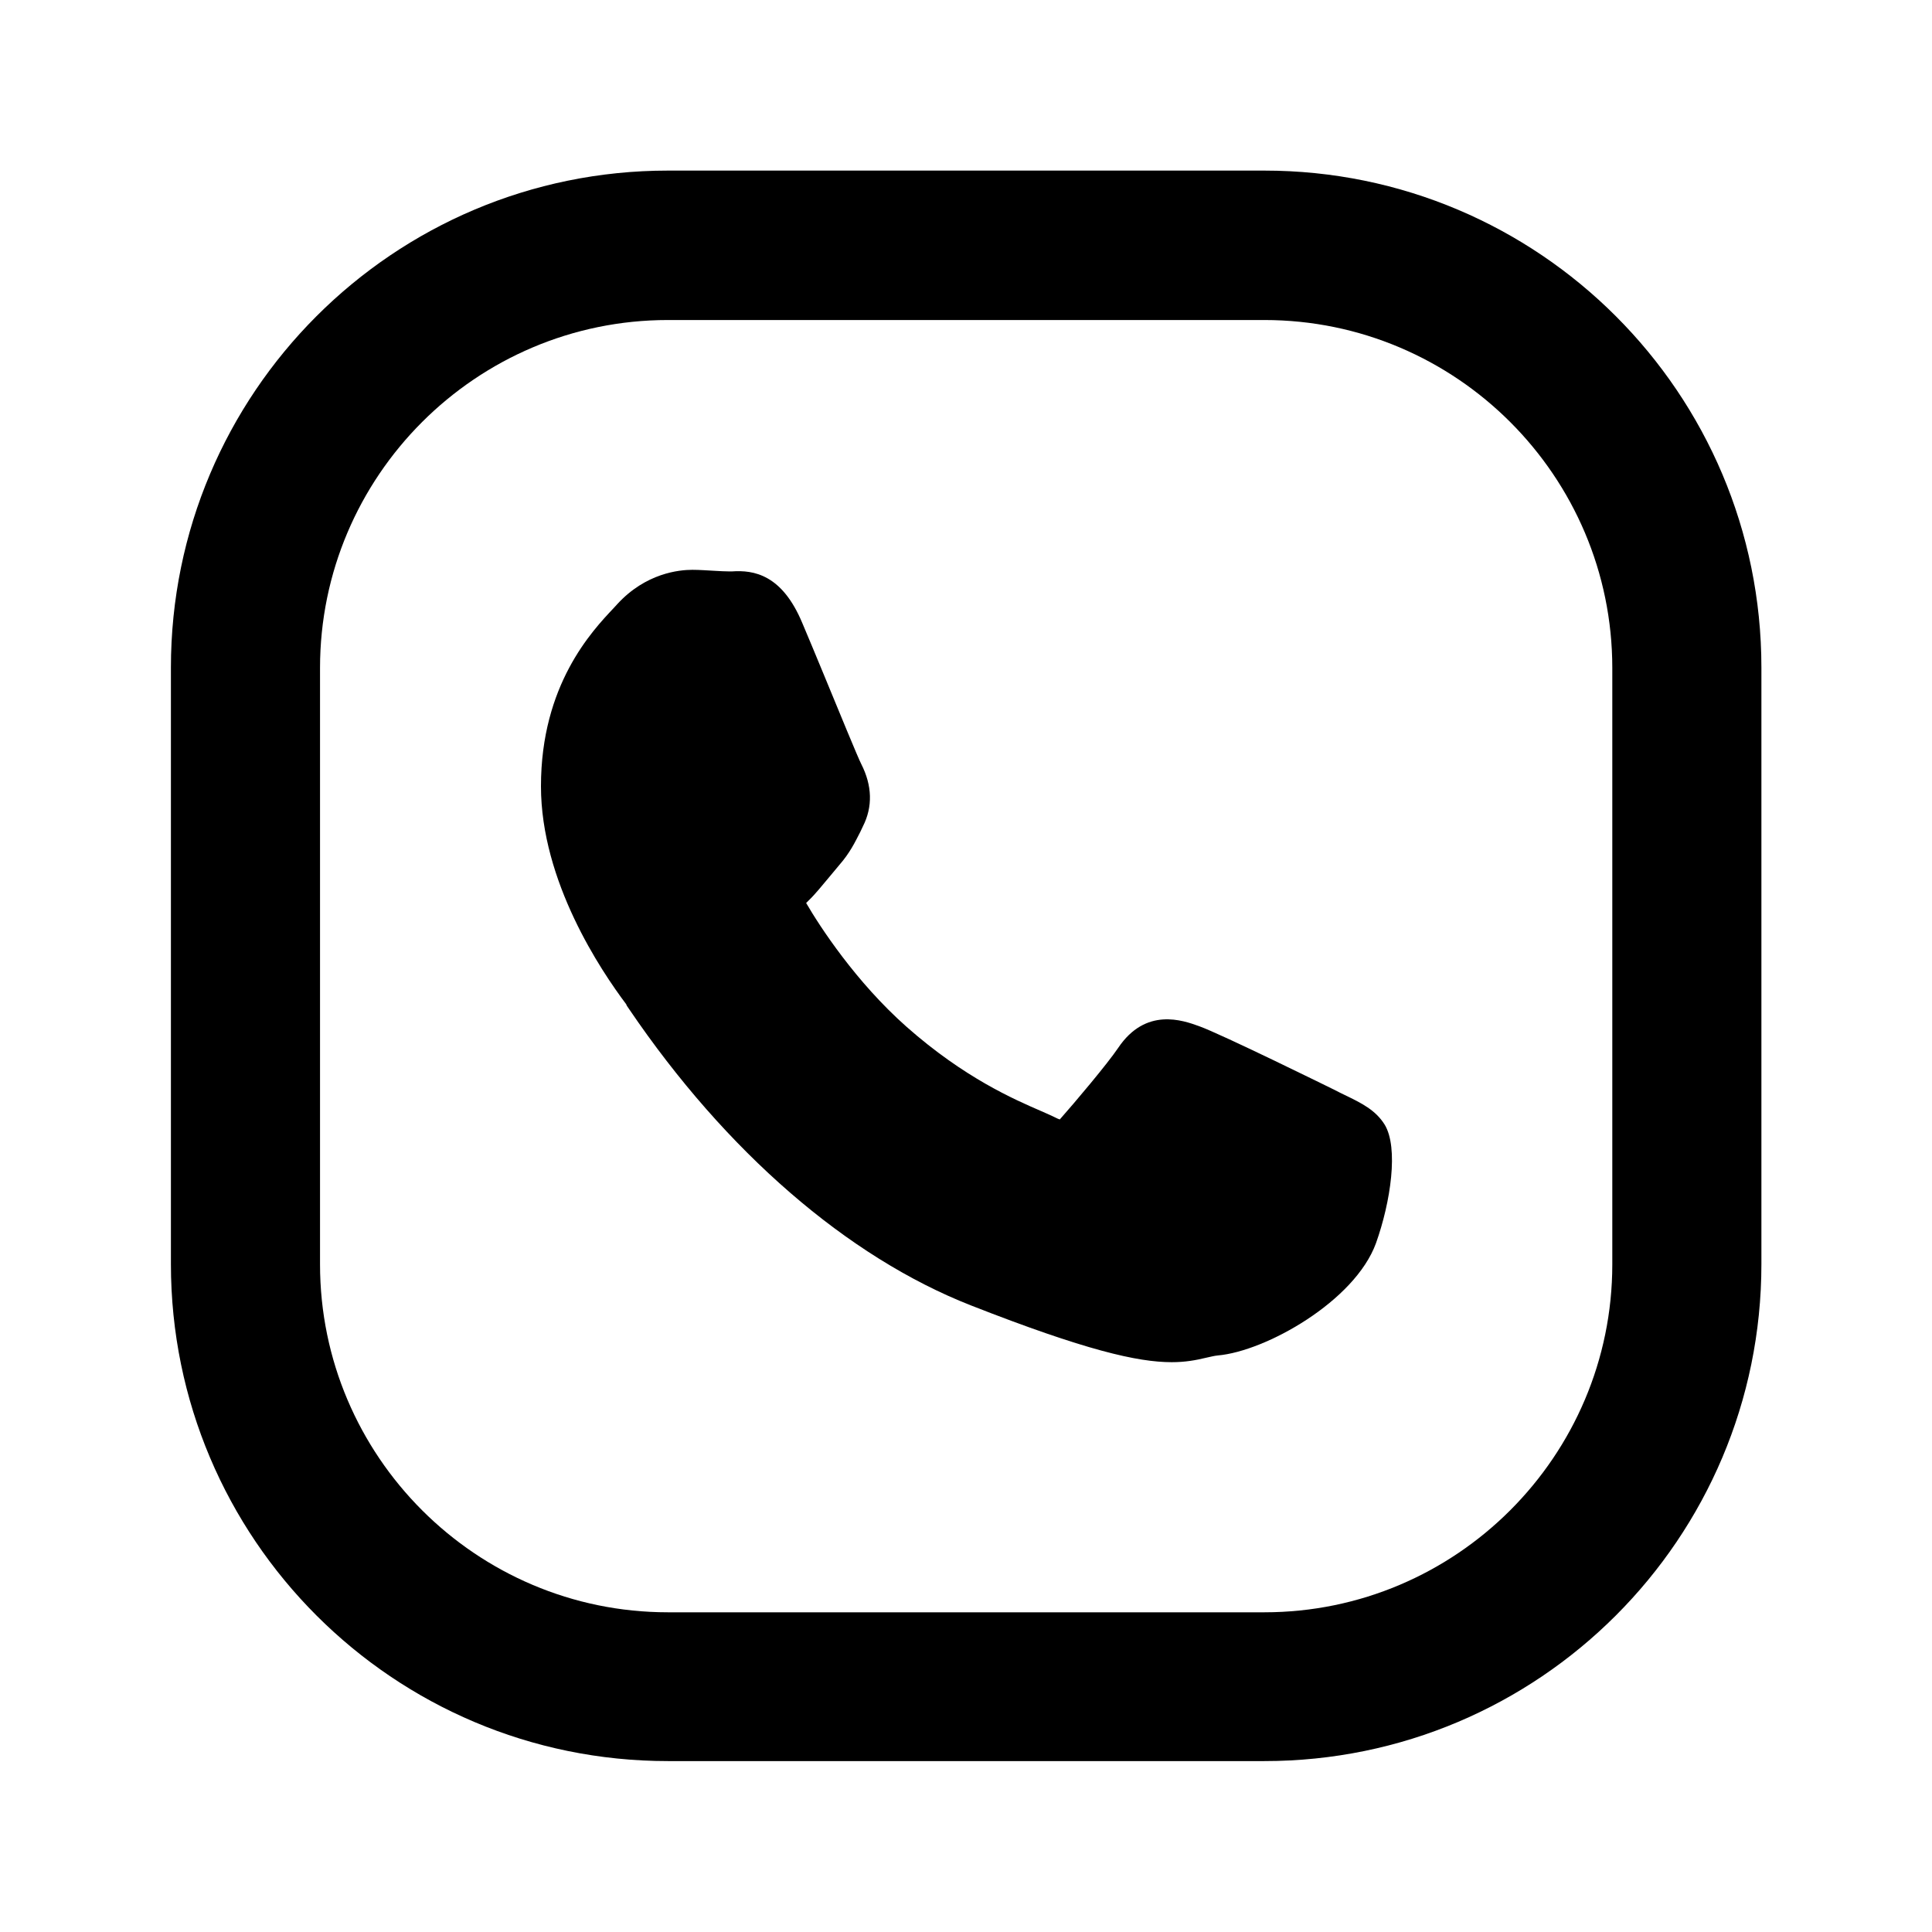 <?xml version="1.0" encoding="utf-8"?>
<!-- Generator: Adobe Illustrator 23.0.3, SVG Export Plug-In . SVG Version: 6.00 Build 0)  -->
<svg version="1.1" id="Layer_1" xmlns="http://www.w3.org/2000/svg" xmlns:xlink="http://www.w3.org/1999/xlink" x="0px" y="0px"
	 viewBox="0 0 60.25 60.25" style="enable-background:new 0 0 60.25 60.25;" xml:space="preserve">
<g>
	<g>
		<path d="M19.62,31.47c3.02,4.45,6.81,7.73,10.66,9.24c3.57,1.4,5.2,1.77,6.26,1.77c0.42,0,0.75-0.06,1.08-0.14
			c0.14-0.03,0.25-0.06,0.36-0.07c1.49-0.13,4.27-1.69,4.93-3.5c0.46-1.29,0.71-2.98,0.27-3.7l0,0c-0.28-0.45-0.72-0.67-1.24-0.92
			c-0.1-0.05-0.21-0.1-0.32-0.16c-0.04-0.02-3.55-1.75-4.23-1.99c-0.5-0.18-1.66-0.6-2.52,0.68c-0.33,0.49-1.35,1.7-1.82,2.23
			c-0.04-0.01-0.08-0.03-0.14-0.06c-0.12-0.06-0.26-0.12-0.44-0.2c-0.83-0.36-2.39-1.03-4.2-2.63c-1.58-1.4-2.7-3.12-3.13-3.86
			c0.03-0.03,0.05-0.05,0.07-0.07c0.22-0.21,0.44-0.49,0.66-0.75c0.1-0.12,0.2-0.24,0.3-0.36c0.34-0.39,0.49-0.71,0.66-1.04
			l0.08-0.17c0.31-0.61,0.29-1.27-0.05-1.94c-0.1-0.19-0.71-1.68-1.16-2.77c-0.26-0.63-0.51-1.23-0.68-1.63
			c-0.63-1.51-1.51-1.66-2.2-1.61c-0.02,0-0.05,0-0.07,0c-0.14,0-0.3-0.01-0.48-0.02c-0.21-0.01-0.44-0.03-0.68-0.03
			c-0.41,0-1.45,0.1-2.34,1.07c-0.03,0.04-0.07,0.07-0.11,0.12c-0.68,0.72-2.27,2.4-2.27,5.56c0,2.97,1.87,5.75,2.66,6.8
			C19.53,31.34,19.57,31.4,19.62,31.47z"/>
	</g>
	<path d="M39.43,5.32h-18.6c-8.56,0-15.5,6.94-15.5,15.5v18.6c0,8.56,6.94,15.5,15.5,15.5h18.6c8.56,0,15.5-6.94,15.5-15.5v-18.6
		C54.93,12.26,47.99,5.32,39.43,5.32z M50.28,39.43c0,5.98-4.87,10.85-10.85,10.85h-18.6c-5.98,0-10.85-4.87-10.85-10.85v-18.6
		c0-5.98,4.87-10.85,10.85-10.85h18.6c5.98,0,10.85,4.87,10.85,10.85V39.43z"/>
</g>
</svg>
